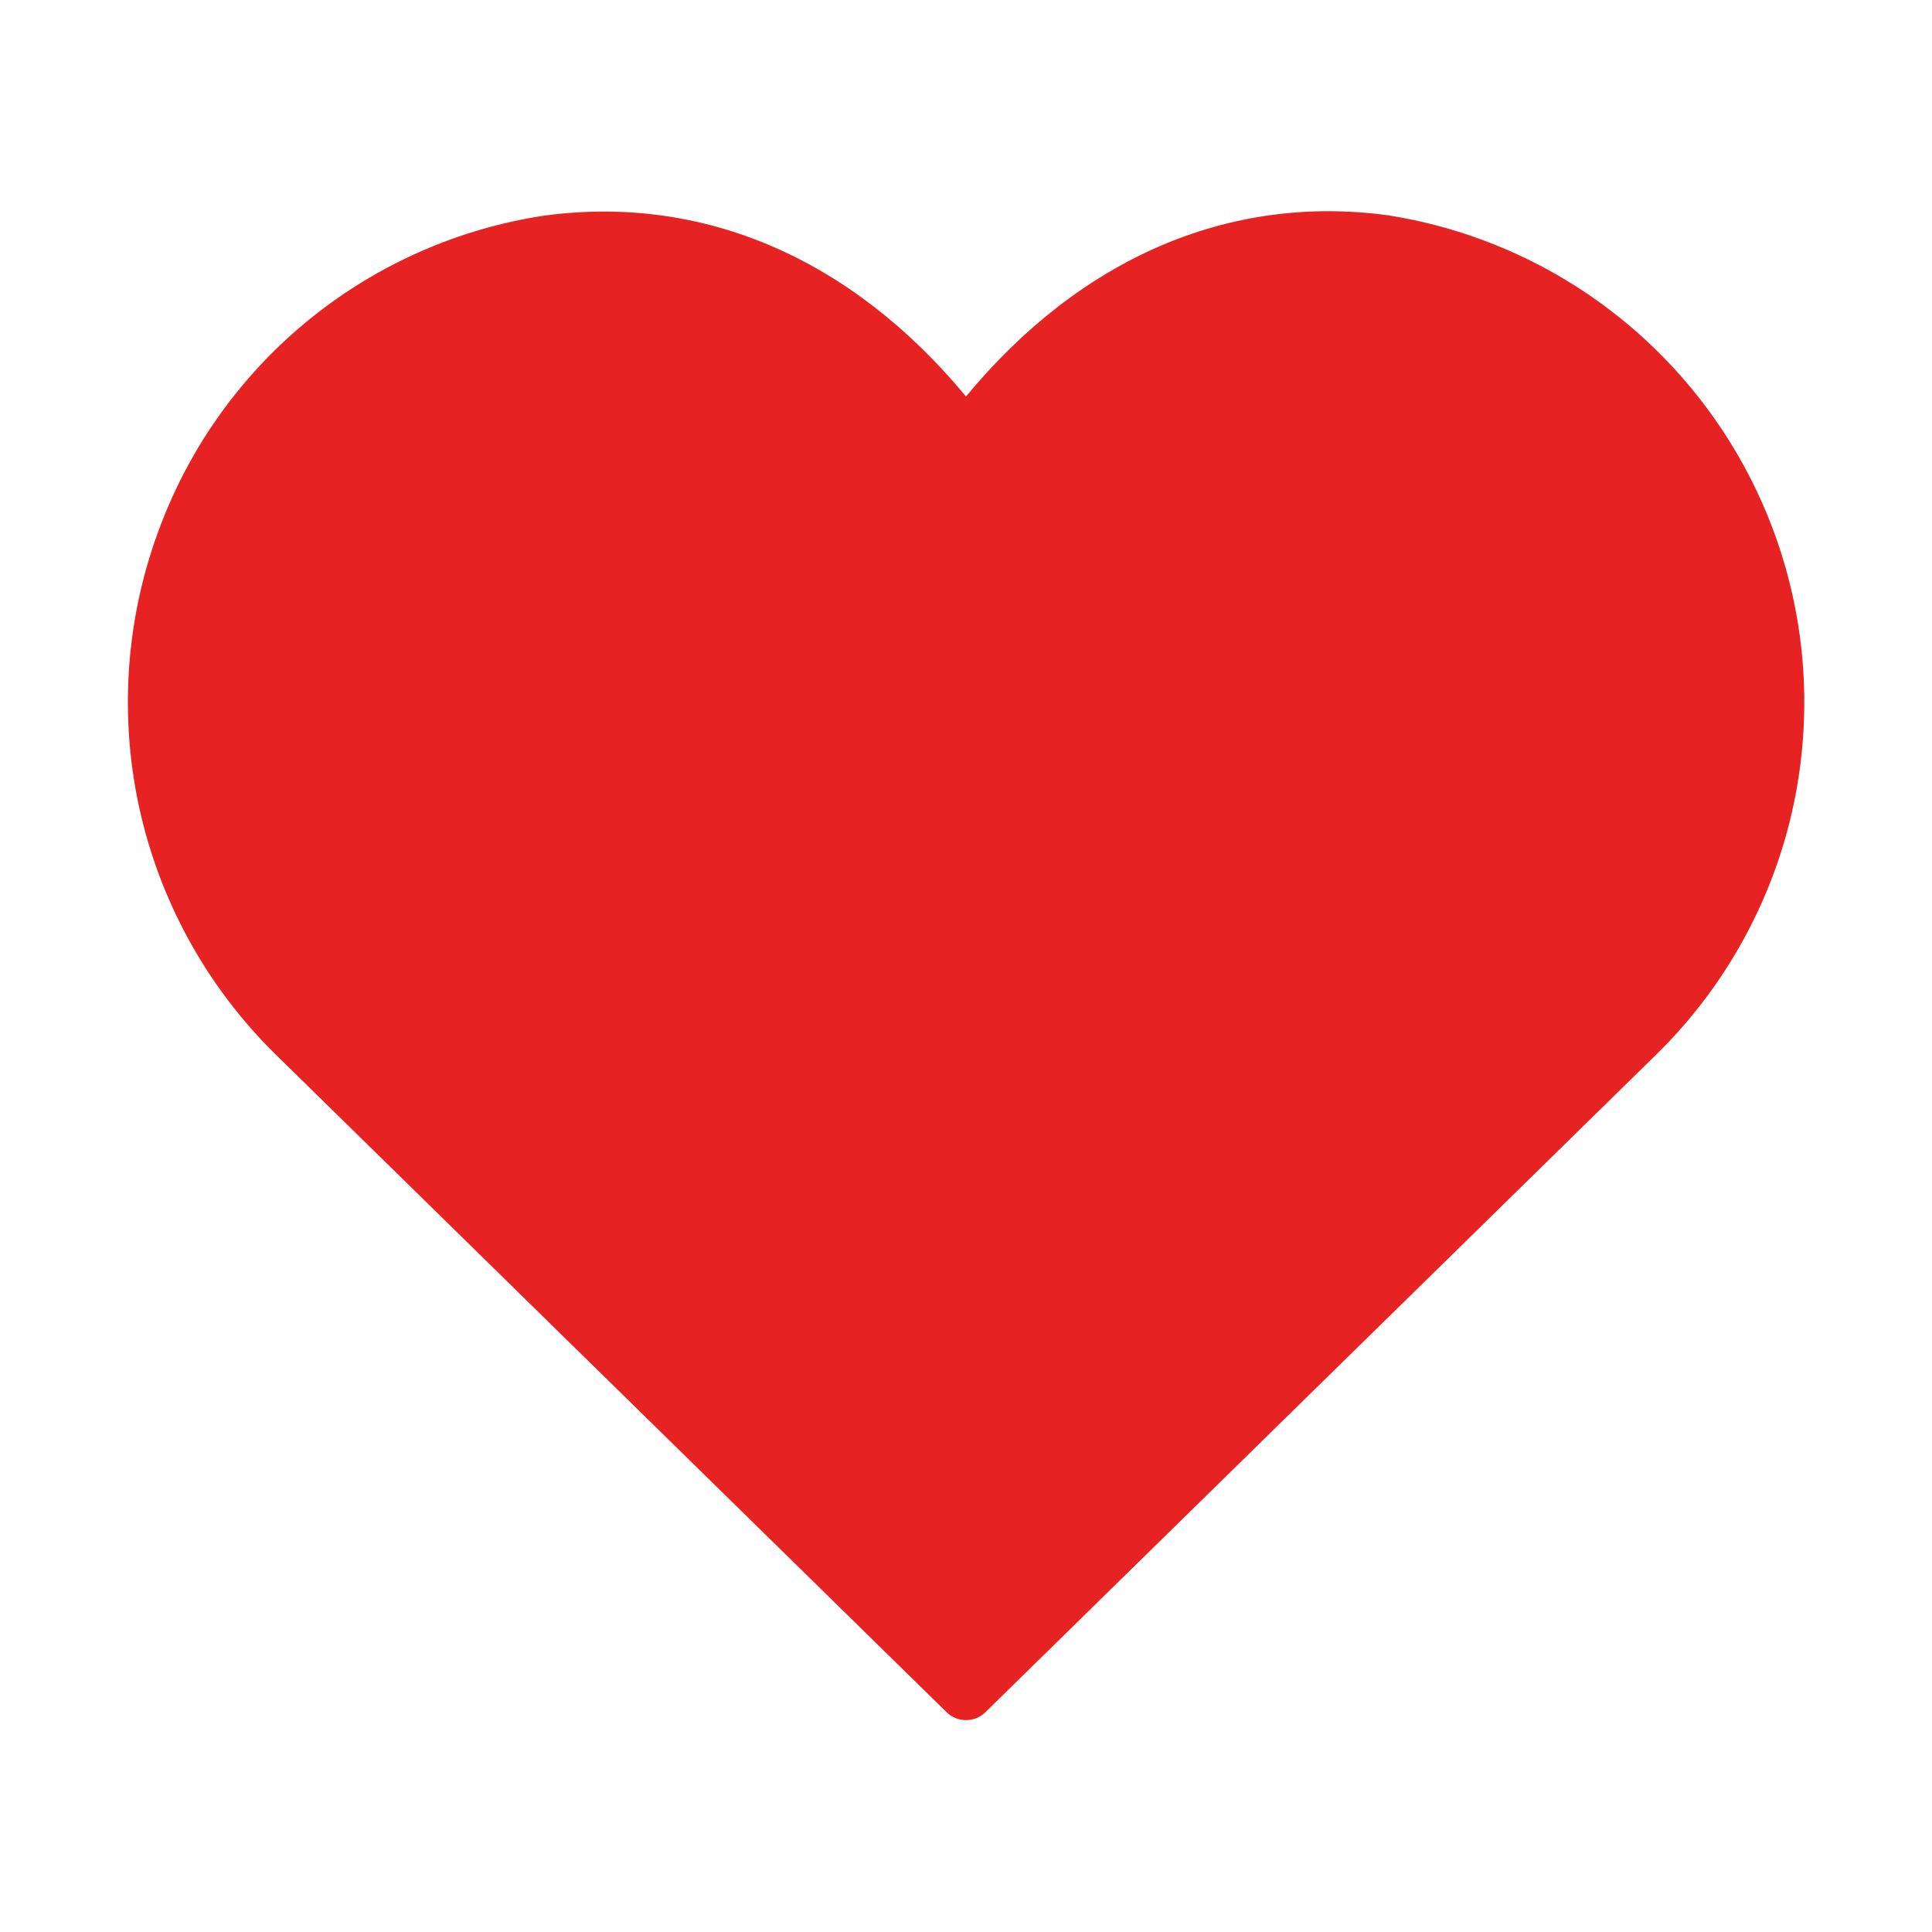 <svg width="18" height="18" viewBox="0 0 18 18" fill="none" xmlns="http://www.w3.org/2000/svg">
<path d="M15.432 9.824L9.182 15.951C9.134 15.999 9.068 16.026 9 16.026C8.932 16.026 8.866 15.999 8.818 15.951L2.568 9.824C1.925 9.193 1.482 8.386 1.293 7.505C1.105 6.625 1.179 5.707 1.506 4.868C1.795 4.12 2.277 3.461 2.903 2.959C3.529 2.457 4.276 2.129 5.07 2.009C6.551 1.809 7.935 2.407 9 3.694C10.066 2.405 11.45 1.807 12.925 2.005C13.767 2.136 14.556 2.499 15.203 3.053C15.85 3.607 16.331 4.33 16.591 5.141C16.851 5.952 16.88 6.82 16.676 7.647C16.471 8.474 16.04 9.228 15.432 9.824Z" fill="#E62222"/>
</svg>
